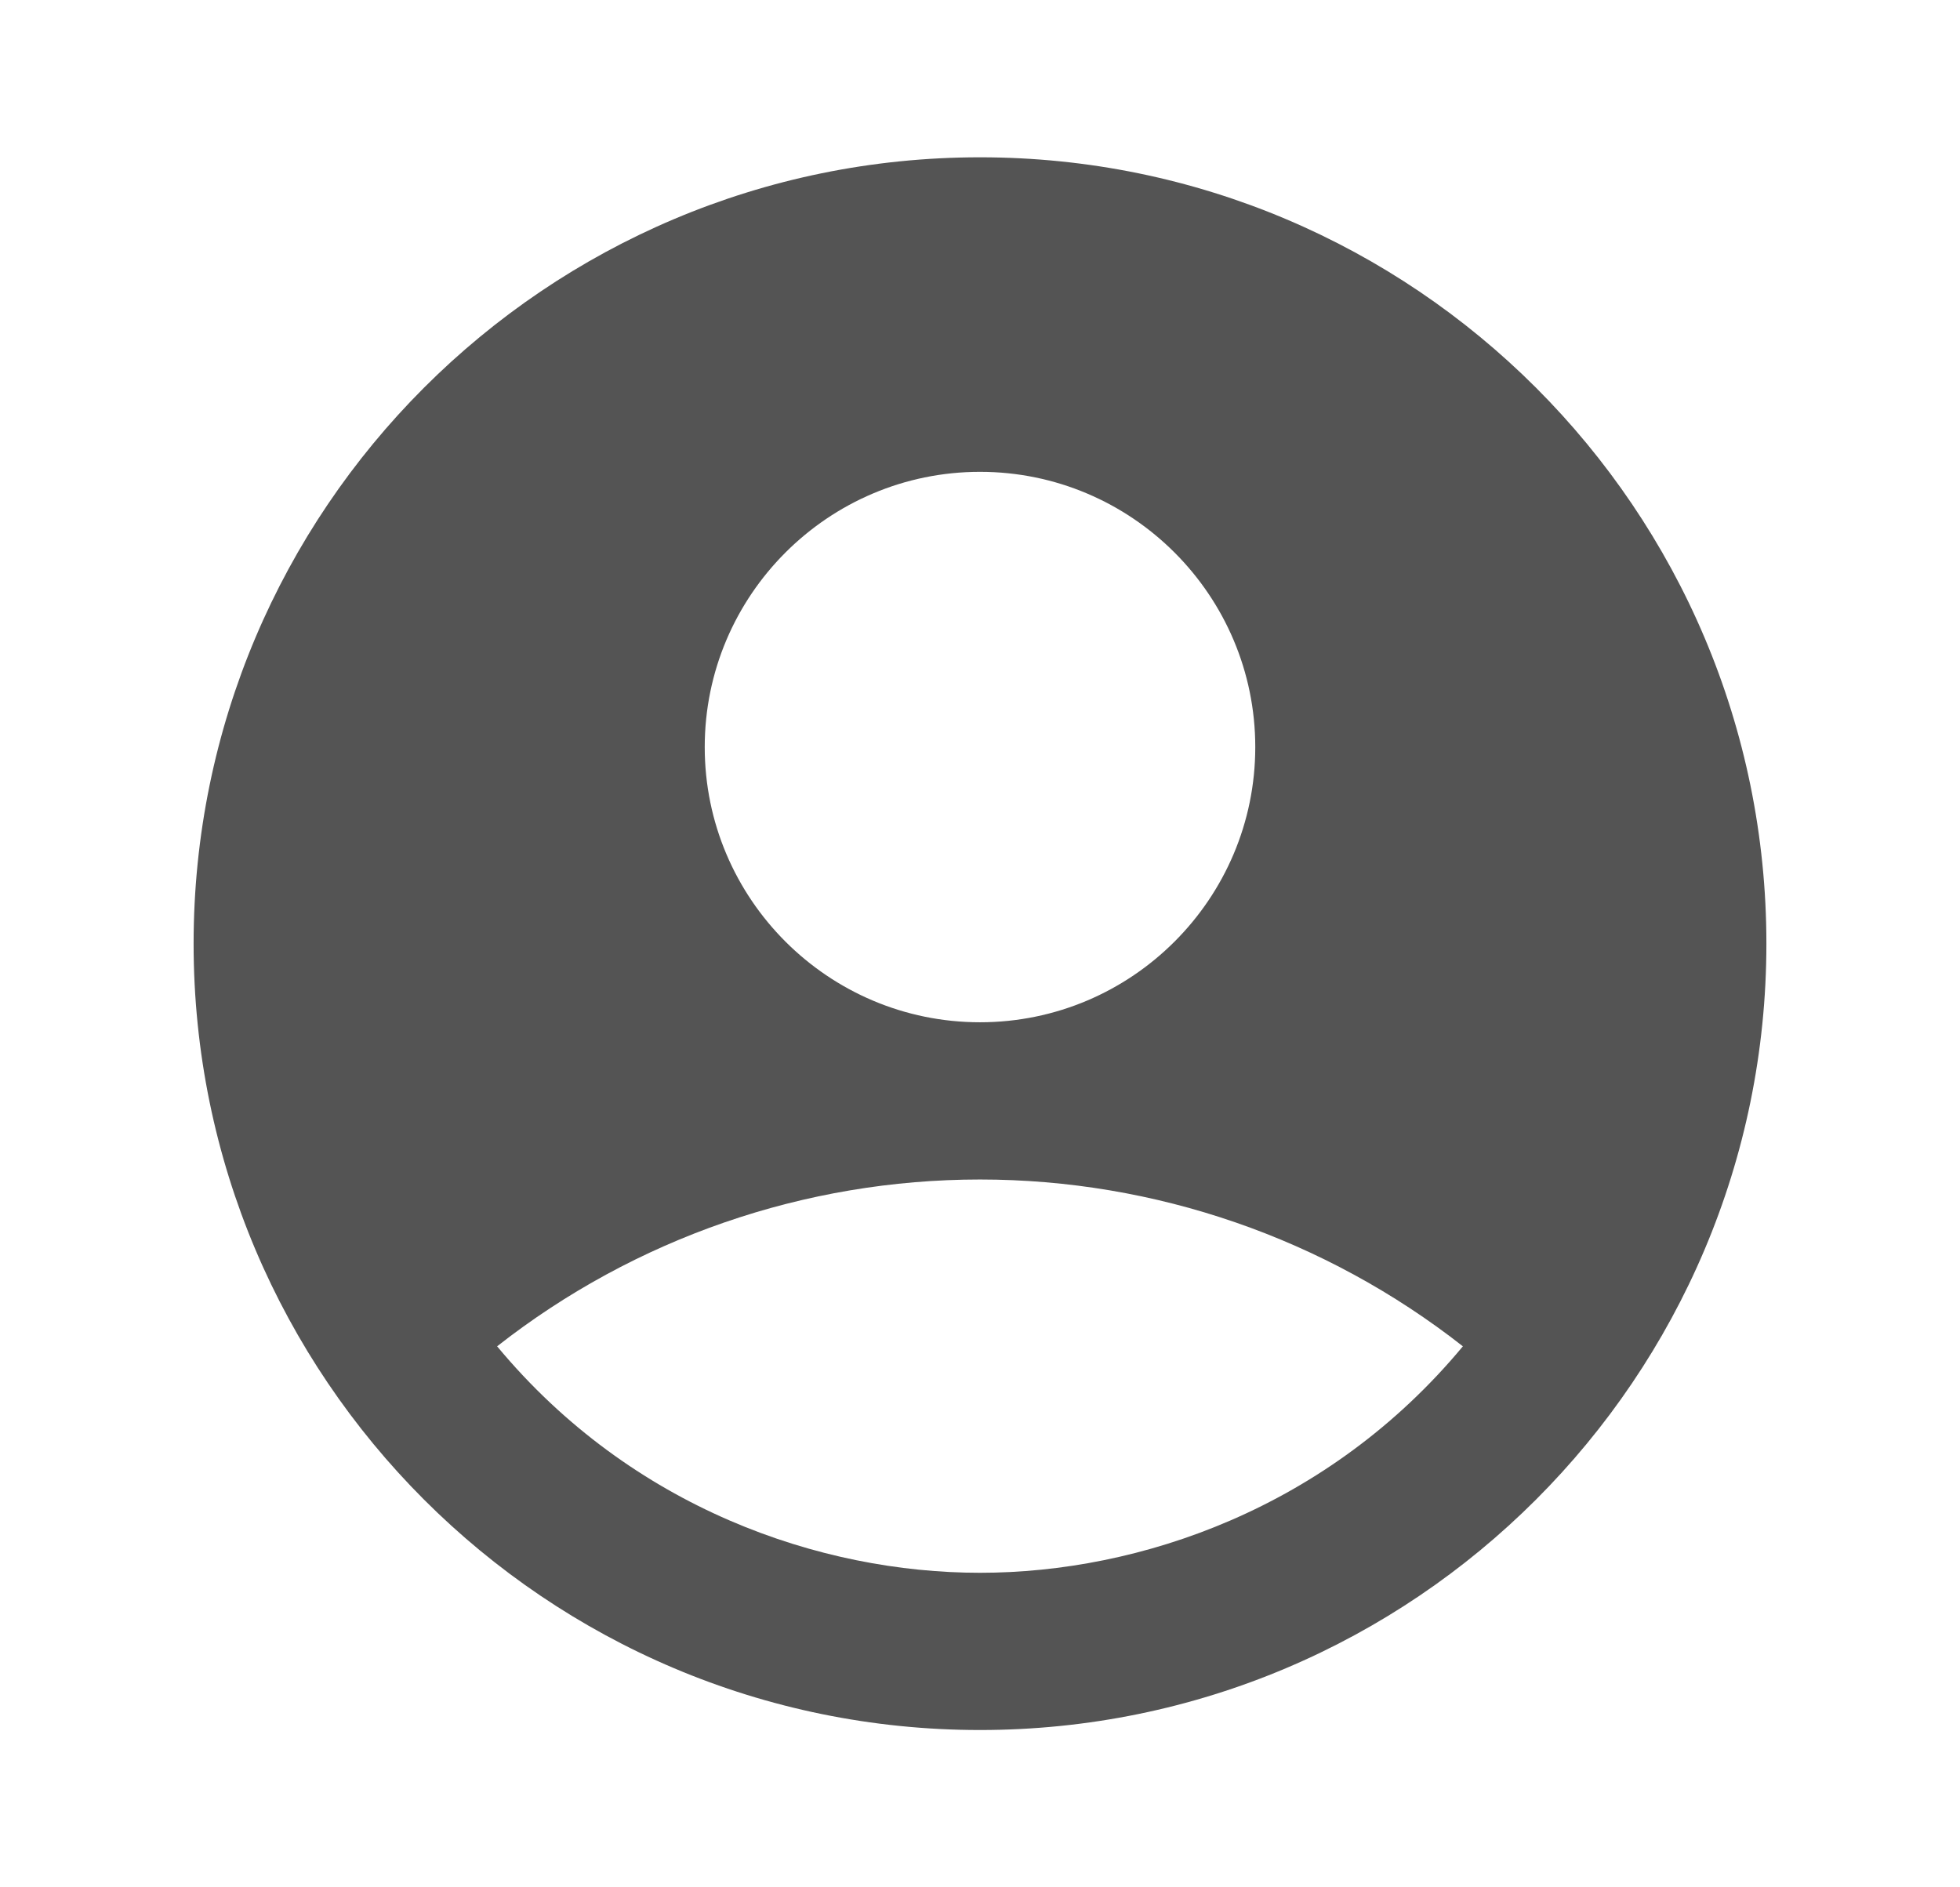 <svg width="27" height="26" viewBox="0 0 27 26" fill="none" xmlns="http://www.w3.org/2000/svg">
<path d="M13.5 2.167C7.52 2.167 2.667 7.02 2.667 13C2.667 18.98 7.52 23.833 13.5 23.833C19.48 23.833 24.333 18.98 24.333 13C24.333 7.02 19.48 2.167 13.5 2.167ZM13.5 6.5C15.591 6.5 17.292 8.201 17.292 10.292C17.292 12.383 15.591 14.083 13.5 14.083C11.409 14.083 9.708 12.383 9.708 10.292C9.708 8.201 11.409 6.5 13.5 6.5ZM13.5 21.667C11.301 21.667 8.701 20.778 6.848 18.547C8.746 17.058 11.088 16.249 13.5 16.249C15.912 16.249 18.254 17.058 20.152 18.547C18.299 20.778 15.699 21.667 13.5 21.667Z" fill="#545454"/>
</svg>
